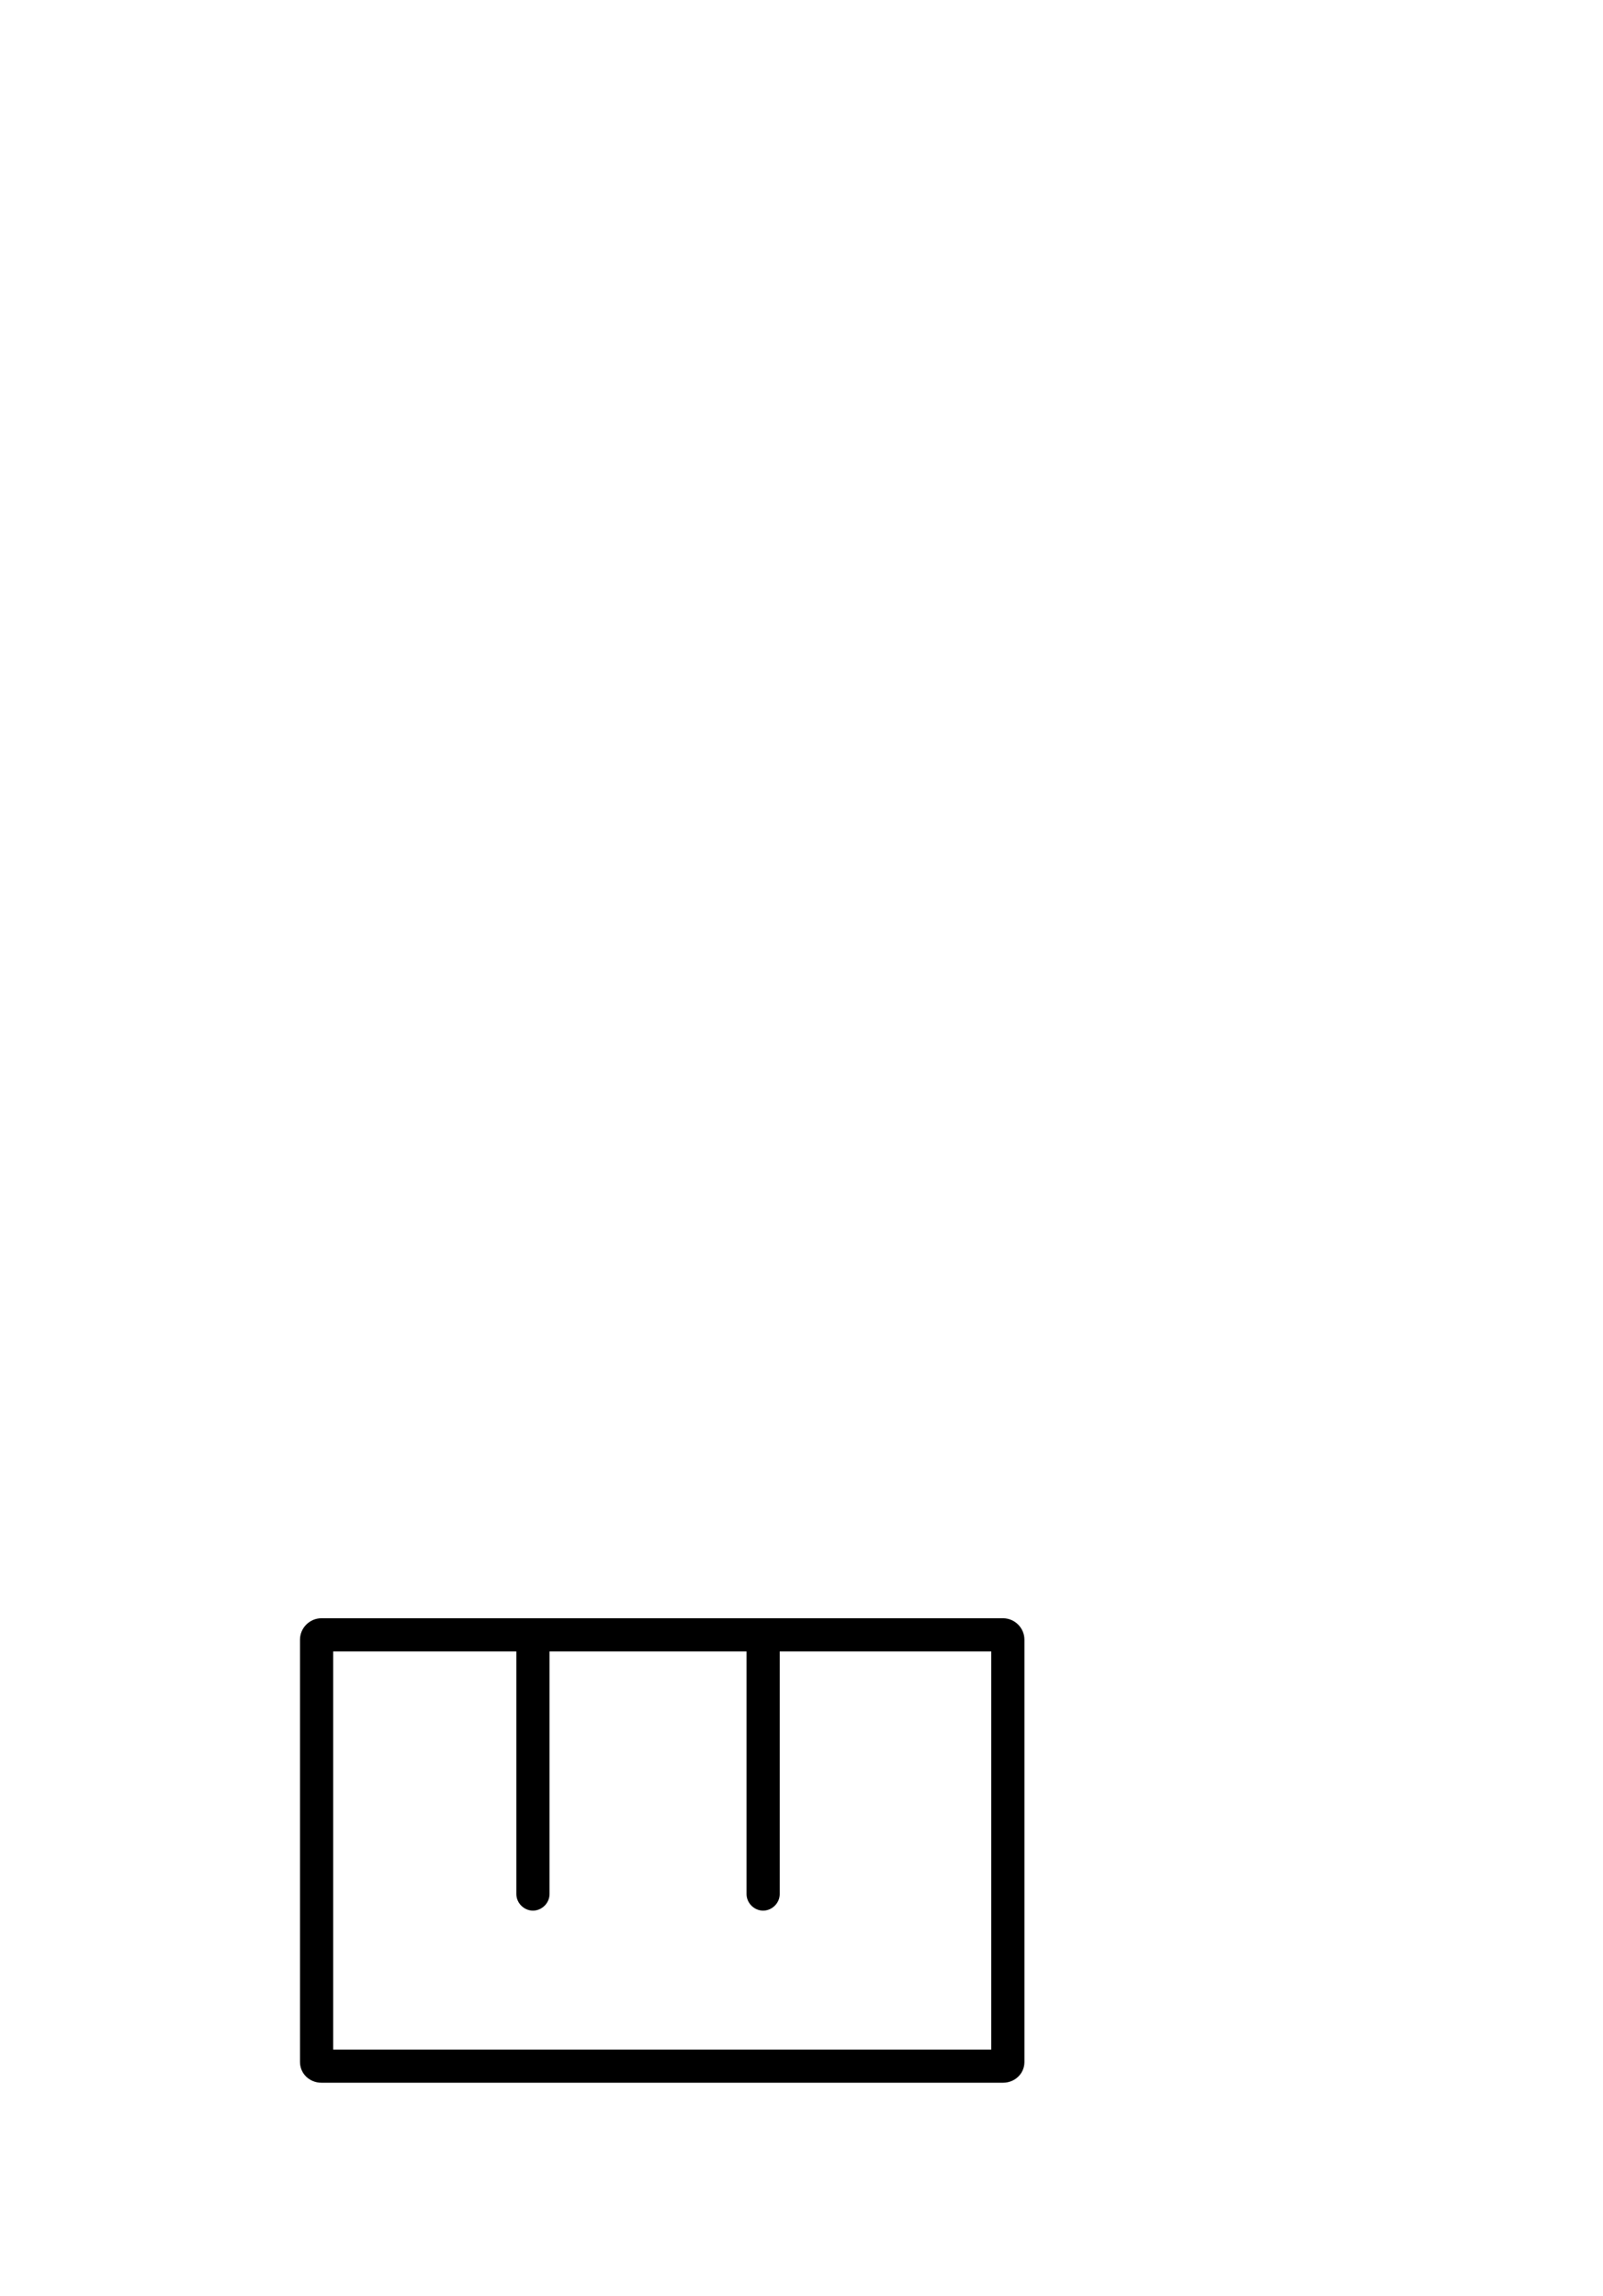 <?xml version="1.0" standalone="no"?>
<svg
    xmlns="http://www.w3.org/2000/svg"
    viewBox="-434 -1992 2319 1951"
    width="2753"
    height="3943"
    >
    <g transform="matrix(1 0 0 -1 0 0)">
        <path style="fill: #000000" d="M31 -336c-17 0 -31 13 -31 30v611c0 17 14 31 31 31h986c17 0 31 -14 31 -31v-611c0 -17 -14 -30 -31 -30h-986zM48 288v-576h952v576h-306v-351c0 -13 -11 -24 -24 -24s-24 11 -24 24v351h-285v-351c0 -13 -11 -24 -24 -24s-24 11 -24 24v351h-265z" />
    </g>
</svg>
